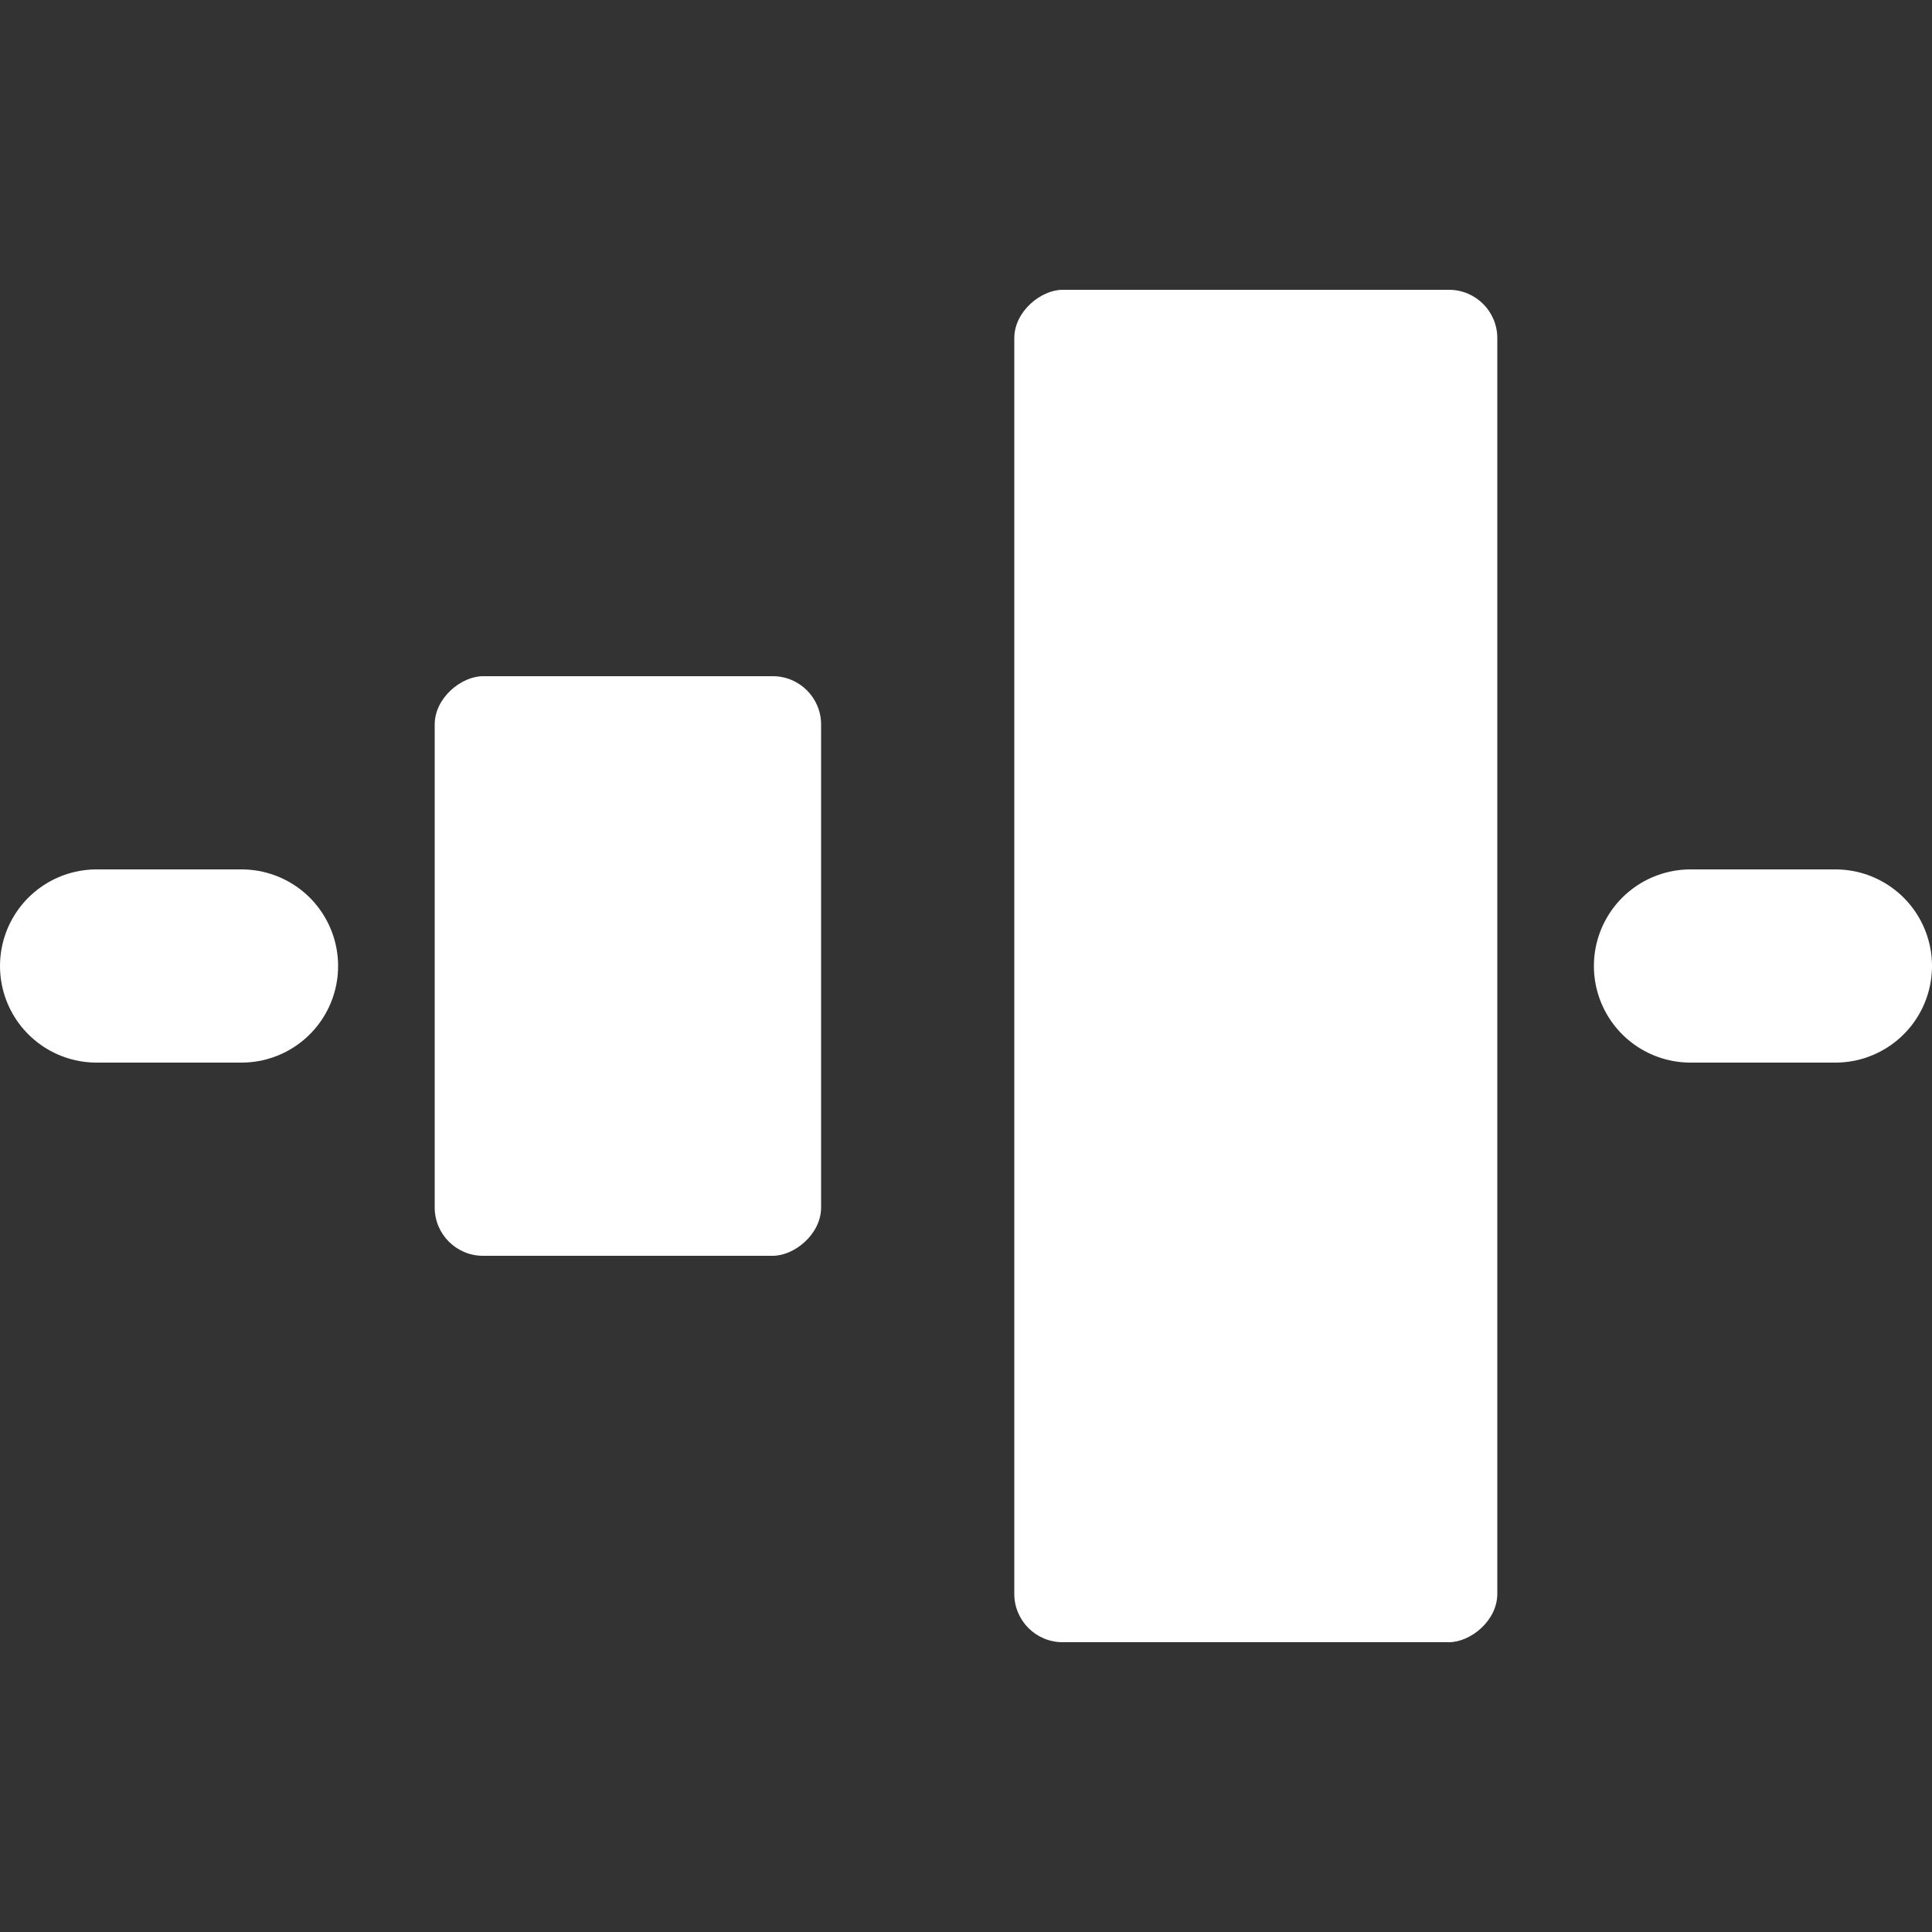 <svg width="20" height="20" viewBox="0 0 20 20" fill="none" xmlns="http://www.w3.org/2000/svg">
<rect x="0" y="0" width="20" height="20" fill="#333333" stroke="none"/>
<rect x="4.5" y="13" width="6" height="4" rx="0.5" transform="rotate(-90 4.5 13)" fill="white"/>
<rect x="10.5" y="17" width="14" height="5" rx="0.5" transform="rotate(-90 10.5 17)" fill="white"/>
<path d="M1 10L2.5 10" stroke="white" stroke-width="2" stroke-miterlimit="1.5" stroke-linecap="round" stroke-linejoin="round"/>
<path d="M17.5 10L19 10" stroke="white" stroke-width="2" stroke-miterlimit="1.5" stroke-linecap="round" stroke-linejoin="round"/>
</svg>
